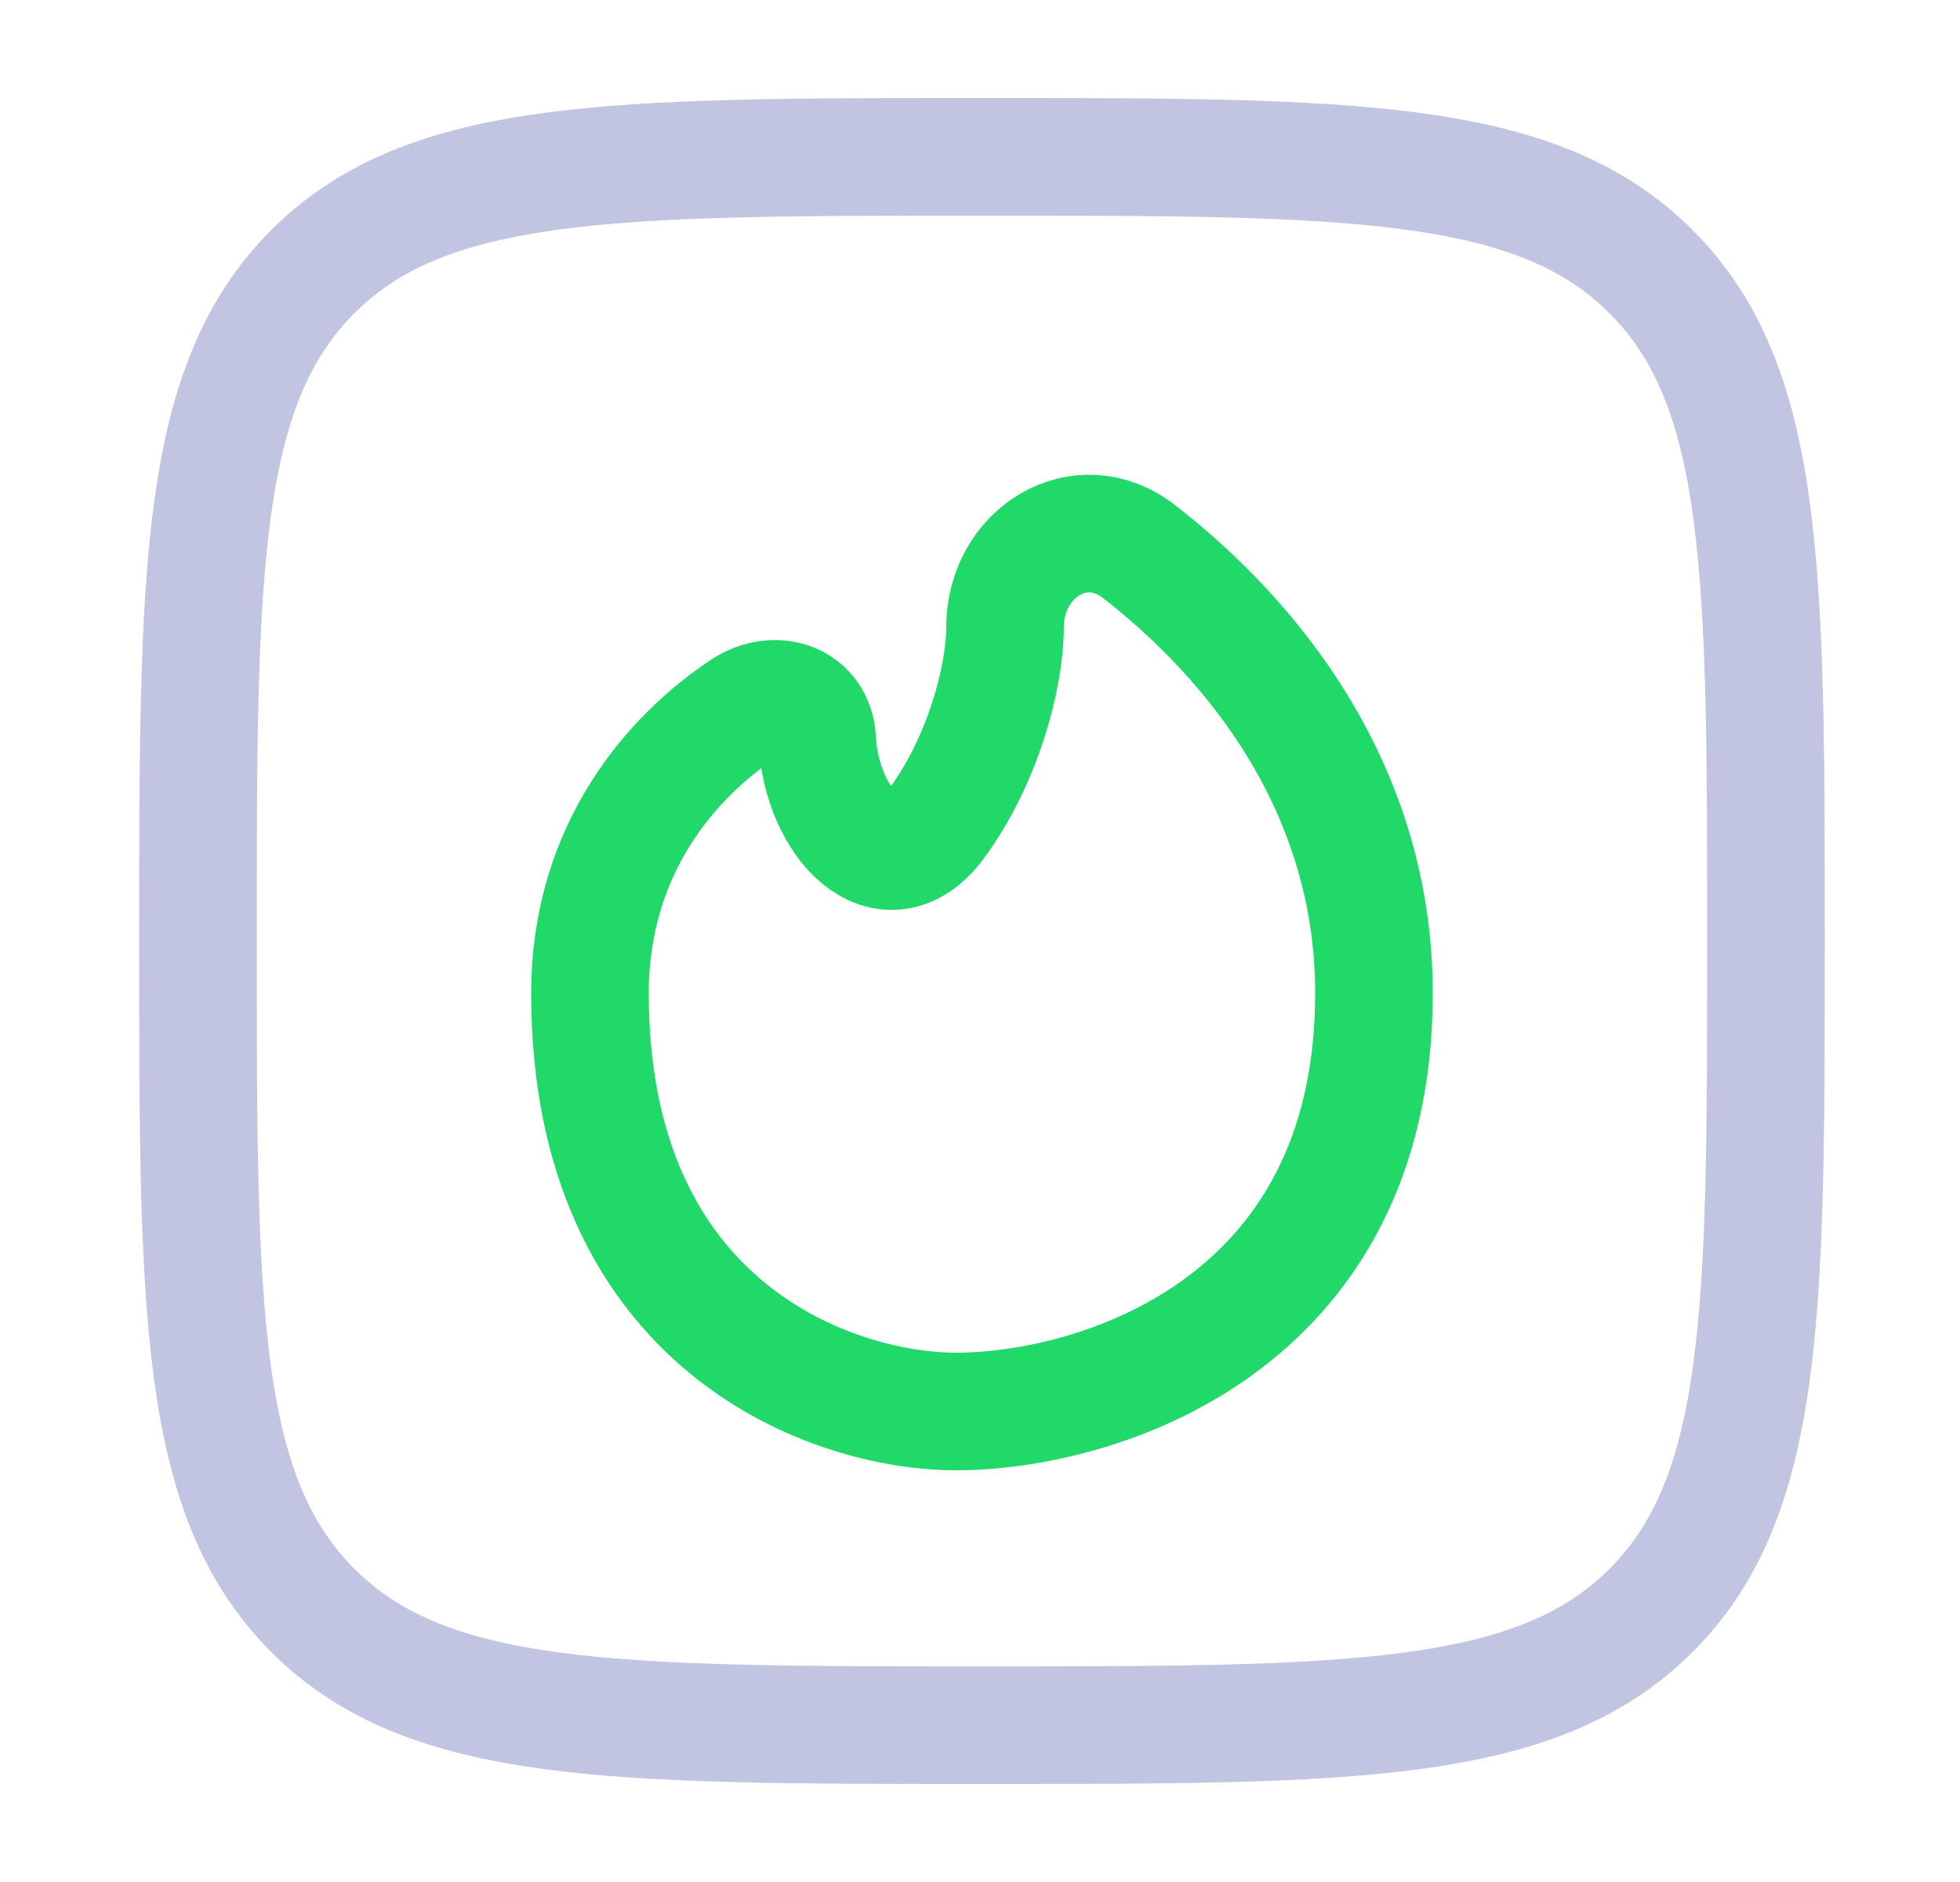 <svg width="25" height="24" viewBox="0 0 25 24" fill="none" xmlns="http://www.w3.org/2000/svg">
<path d="M2.525 12.001C2.525 7.286 2.525 4.929 3.989 3.465C5.454 2 7.811 2 12.525 2C17.239 2 19.596 2 21.06 3.465C22.525 4.929 22.525 7.286 22.525 12.001C22.525 16.715 22.525 19.072 21.06 20.536C19.596 22 17.239 22 12.525 22C7.811 22 5.454 22 3.989 20.536C2.525 19.072 2.525 16.715 2.525 12.001Z" stroke="#C1C5E1" stroke-width="1.5"/>
<path d="M17.525 12.667C17.525 16.934 13.969 18 12.192 18C10.636 18 7.525 16.934 7.525 12.667C7.525 10.811 8.588 9.633 9.481 9.04C9.889 8.769 10.397 8.942 10.423 9.432C10.481 10.502 11.306 11.363 11.945 10.502C12.53 9.713 12.819 8.643 12.819 8C12.819 7.054 13.777 6.452 14.526 7.032C15.984 8.163 17.525 10.056 17.525 12.667Z" stroke="#21D969" stroke-width="1.5"/>
</svg>
